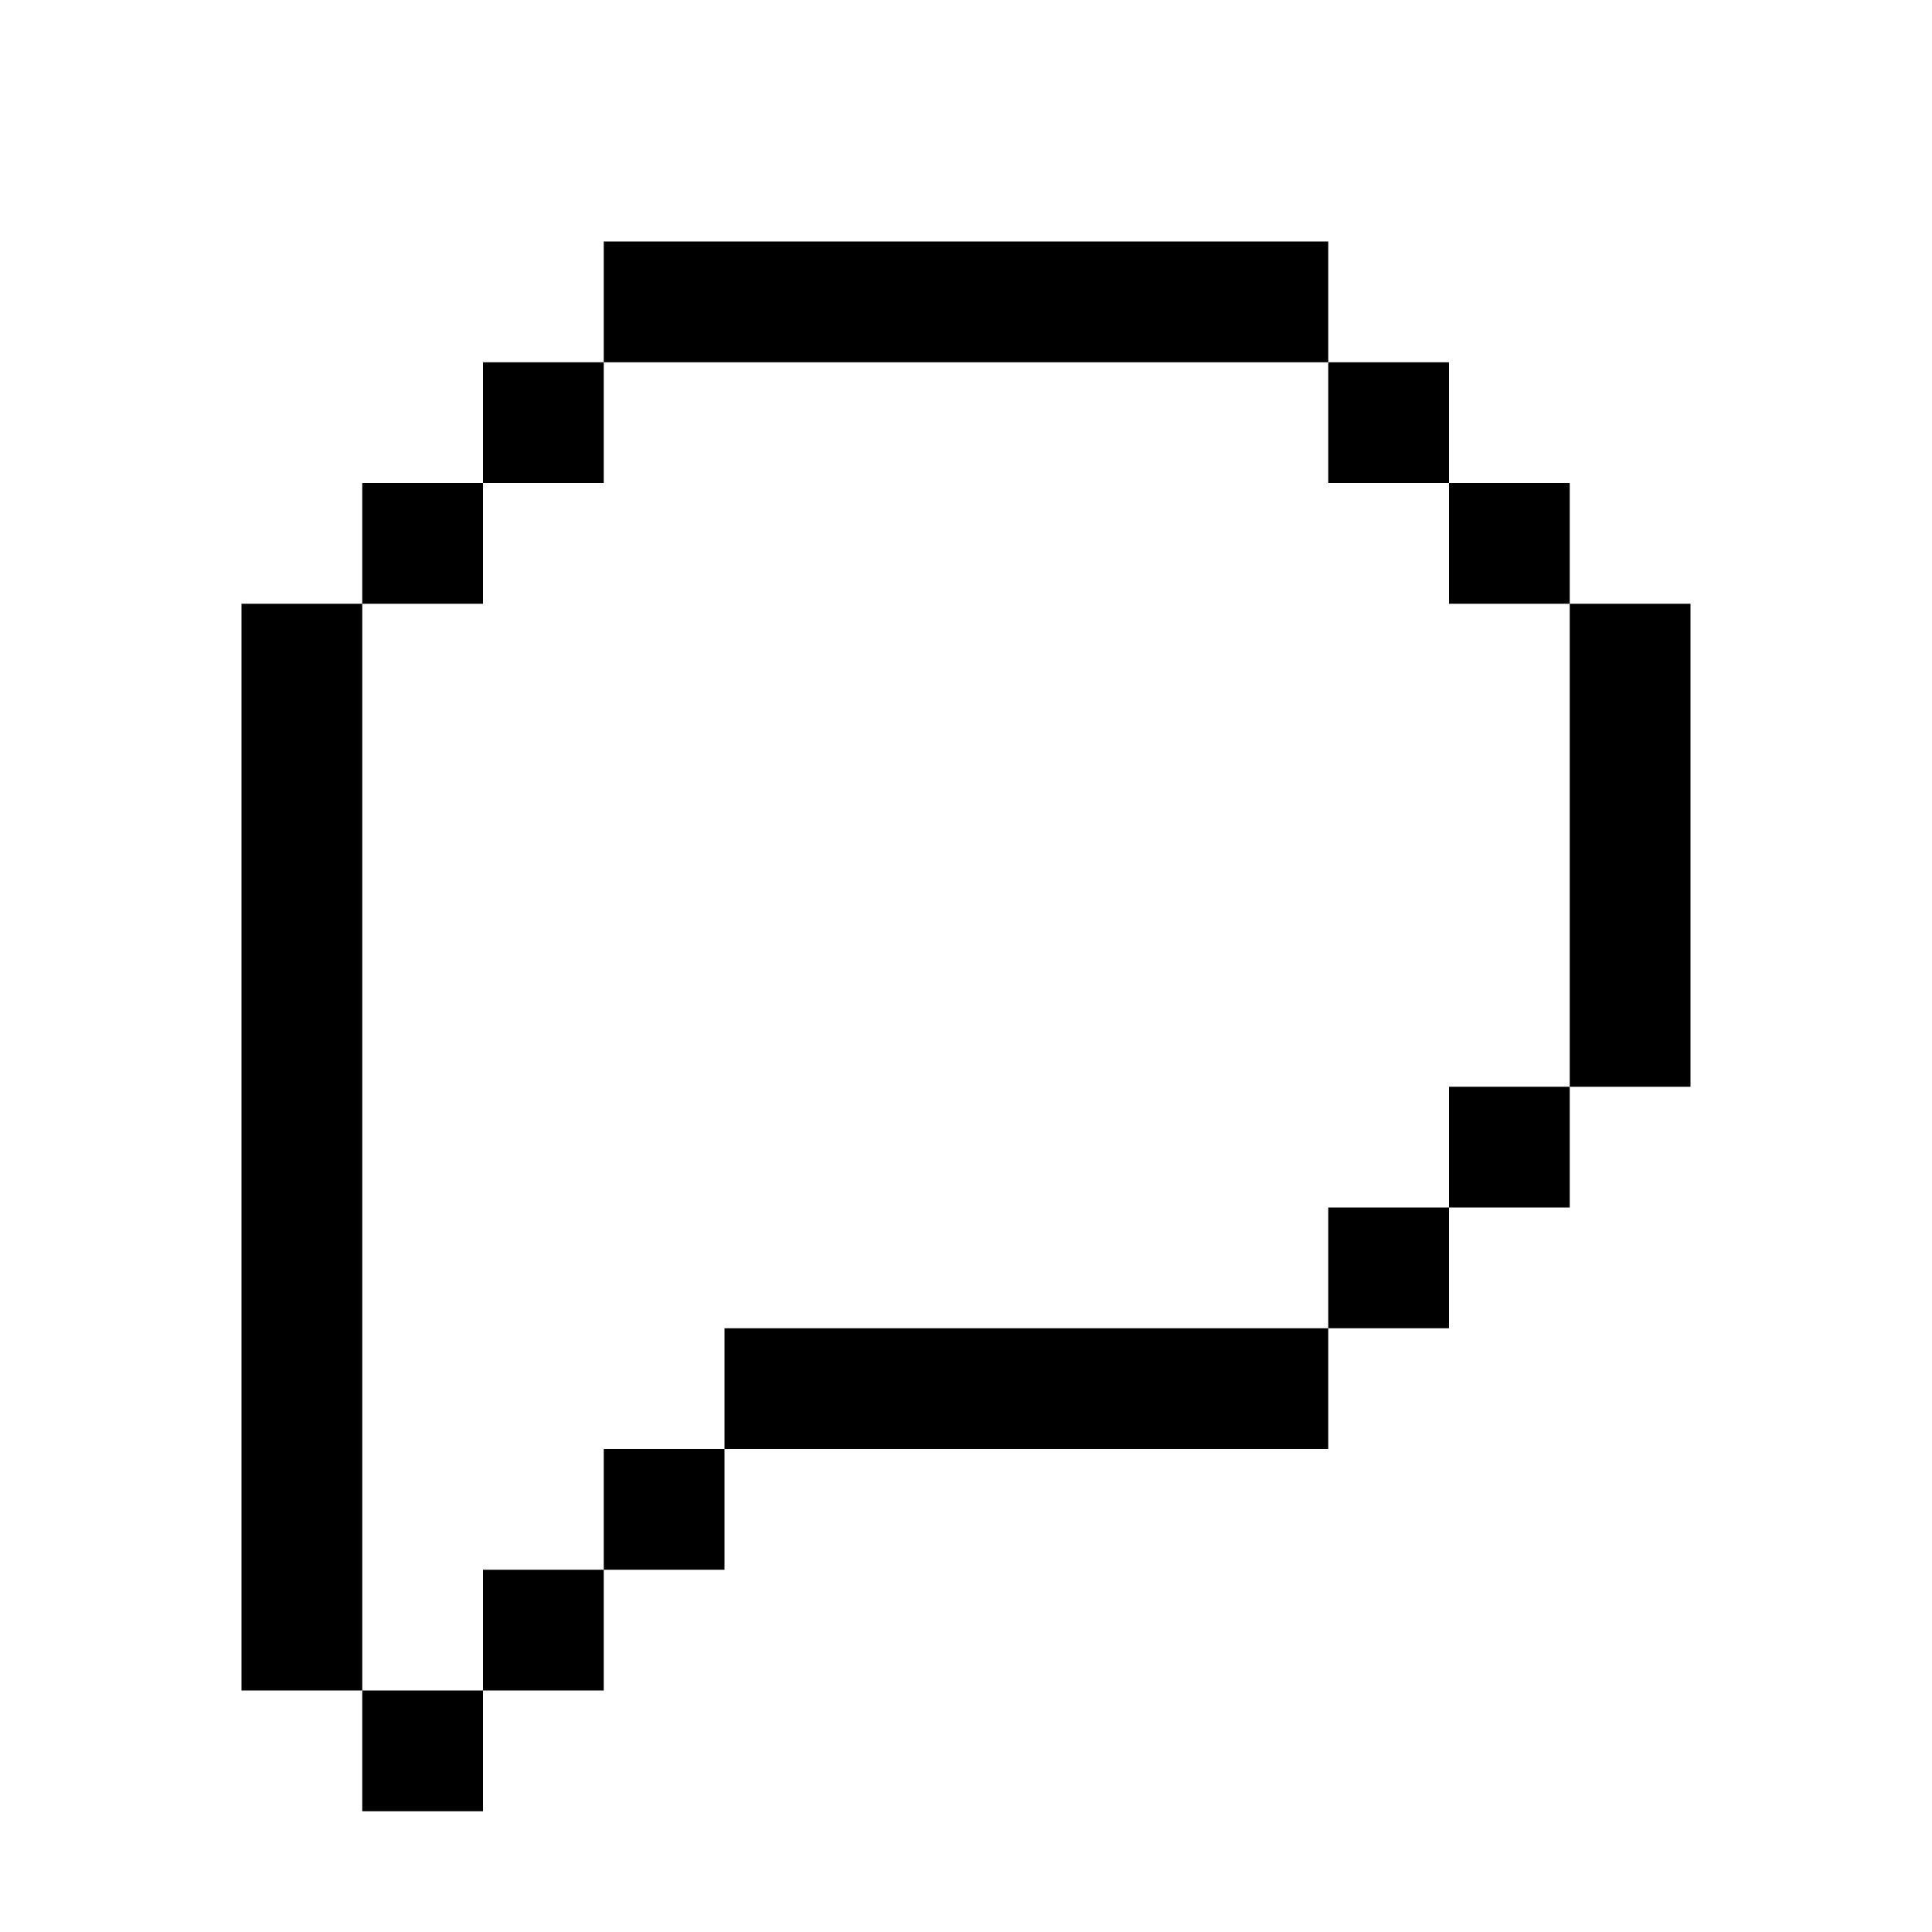 <svg xmlns="http://www.w3.org/2000/svg"  viewBox="0 0 32 32" width="32px" height="32px"><path d="M 10 4 L 10 6 L 22 6 L 22 4 L 10 4 z M 22 6 L 22 8 L 24 8 L 24 6 L 22 6 z M 24 8 L 24 10 L 26 10 L 26 8 L 24 8 z M 26 10 L 26 18 L 28 18 L 28 10 L 26 10 z M 26 18 L 24 18 L 24 20 L 26 20 L 26 18 z M 24 20 L 22 20 L 22 22 L 24 22 L 24 20 z M 22 22 L 12 22 L 12 24 L 22 24 L 22 22 z M 12 24 L 10 24 L 10 26 L 12 26 L 12 24 z M 10 26 L 8 26 L 8 28 L 10 28 L 10 26 z M 8 28 L 6 28 L 6 30 L 8 30 L 8 28 z M 6 28 L 6 10 L 4 10 L 4 28 L 6 28 z M 6 10 L 8 10 L 8 8 L 6 8 L 6 10 z M 8 8 L 10 8 L 10 6 L 8 6 L 8 8 z"/></svg>